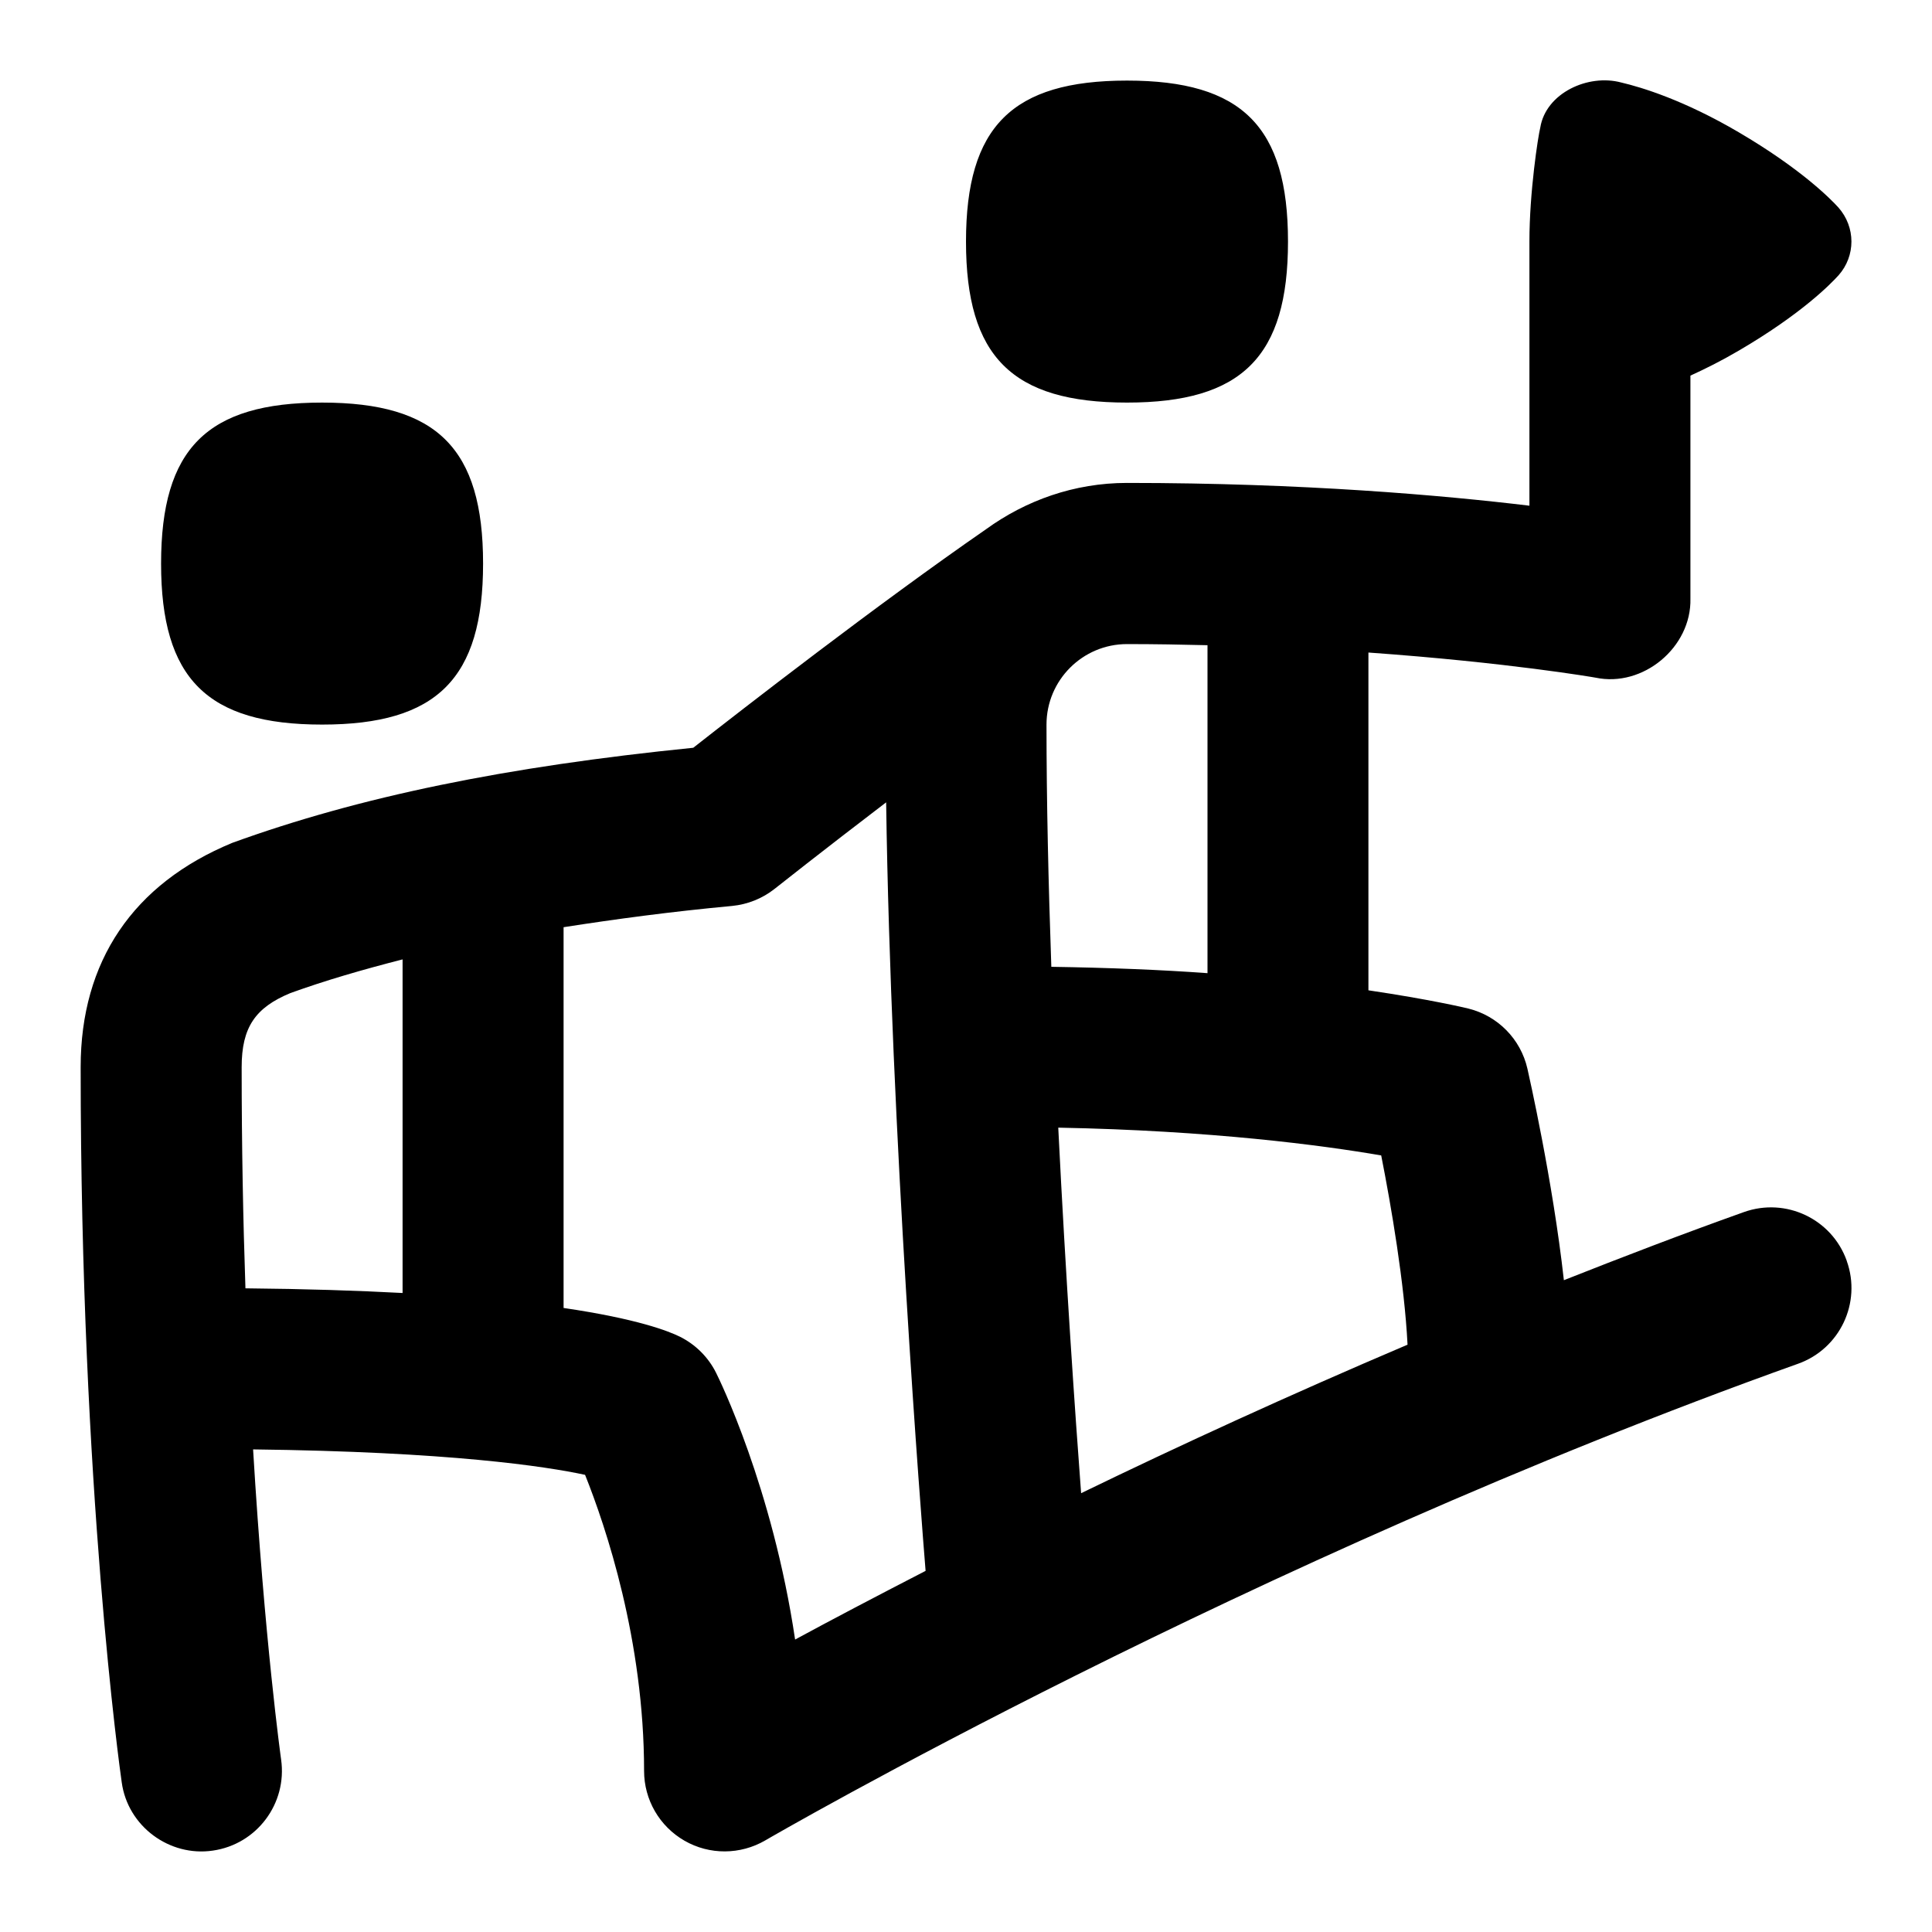 <svg id="Layer_1" viewBox="0 0 24 24" xmlns="http://www.w3.org/2000/svg" data-name="Layer 1"><path d="m12 3.001c0-1.428.571-2 2-2s2 .571 2 2-.571 2-2 2-2-.571-2-2zm-7.999 6c1.428 0 2-.571 2-2s-.571-2-2-2-2 .571-2 2 .571 2 2 2zm18.94 6.663c.186.519-.085 1.092-.605 1.277-6.825 2.438-12.772 5.887-12.831 5.922-.309.179-.691.182-1.002.003s-.502-.509-.502-.867c0-1.622-.475-3.033-.733-3.678-.487-.105-1.687-.287-4.124-.316.143 2.383.345 3.83.348 3.852.078.547-.302 1.054-.849 1.132-.535.079-1.056-.299-1.131-.849-.021-.145-.51-3.63-.51-8.884 0-1.314.651-2.277 1.884-2.786 1.579-.573 3.394-.946 5.726-1.181.609-.478 2.28-1.776 3.636-2.714.494-.358 1.096-.576 1.752-.576 2.187 0 3.929.154 4.999.283v-3.283c0-.615.108-1.309.135-1.415.07-.428.594-.67 1.006-.559.252.059.78.219 1.459.618.777.456 1.143.83 1.237.933.218.246.216.604.003.844-.094.104-.458.479-1.24.936-.22.129-.416.226-.6.31v2.769c.015.605-.588 1.108-1.179.983-.015-.003-1.084-.188-2.821-.312v4.196c.763.113 1.204.217 1.243.227.365.091.648.379.732.746.016.072.314 1.381.453 2.628.731-.289 1.473-.574 2.236-.846.521-.186 1.093.085 1.278.605zm-5.784-1.311c-.731-.126-2.111-.309-4.011-.345.094 1.887.211 3.57.284 4.541 1.201-.583 2.573-1.214 4.055-1.845-.038-.757-.203-1.722-.327-2.35zm-2.157-6.338c-.324-.008-.652-.014-1-.014-.551 0-1 .448-1 1 0 .956.024 1.984.06 3.009.711.011 1.366.037 1.94.079zm-11.952 7.989c.746.007 1.392.028 1.953.058v-4.144c-.492.126-.962.262-1.393.418-.437.181-.606.426-.606.921 0 .981.018 1.899.047 2.747zm6.829 4.363c.442-.24 1.002-.534 1.621-.853-.049-.6-.433-5.459-.49-9.547-.785.599-1.375 1.066-1.386 1.075-.152.12-.335.193-.528.212-.762.071-1.444.163-2.093.264v4.73c.912.134 1.304.287 1.447.358.193.097.351.254.447.447.036.071.701 1.422.982 3.314z"/></svg>